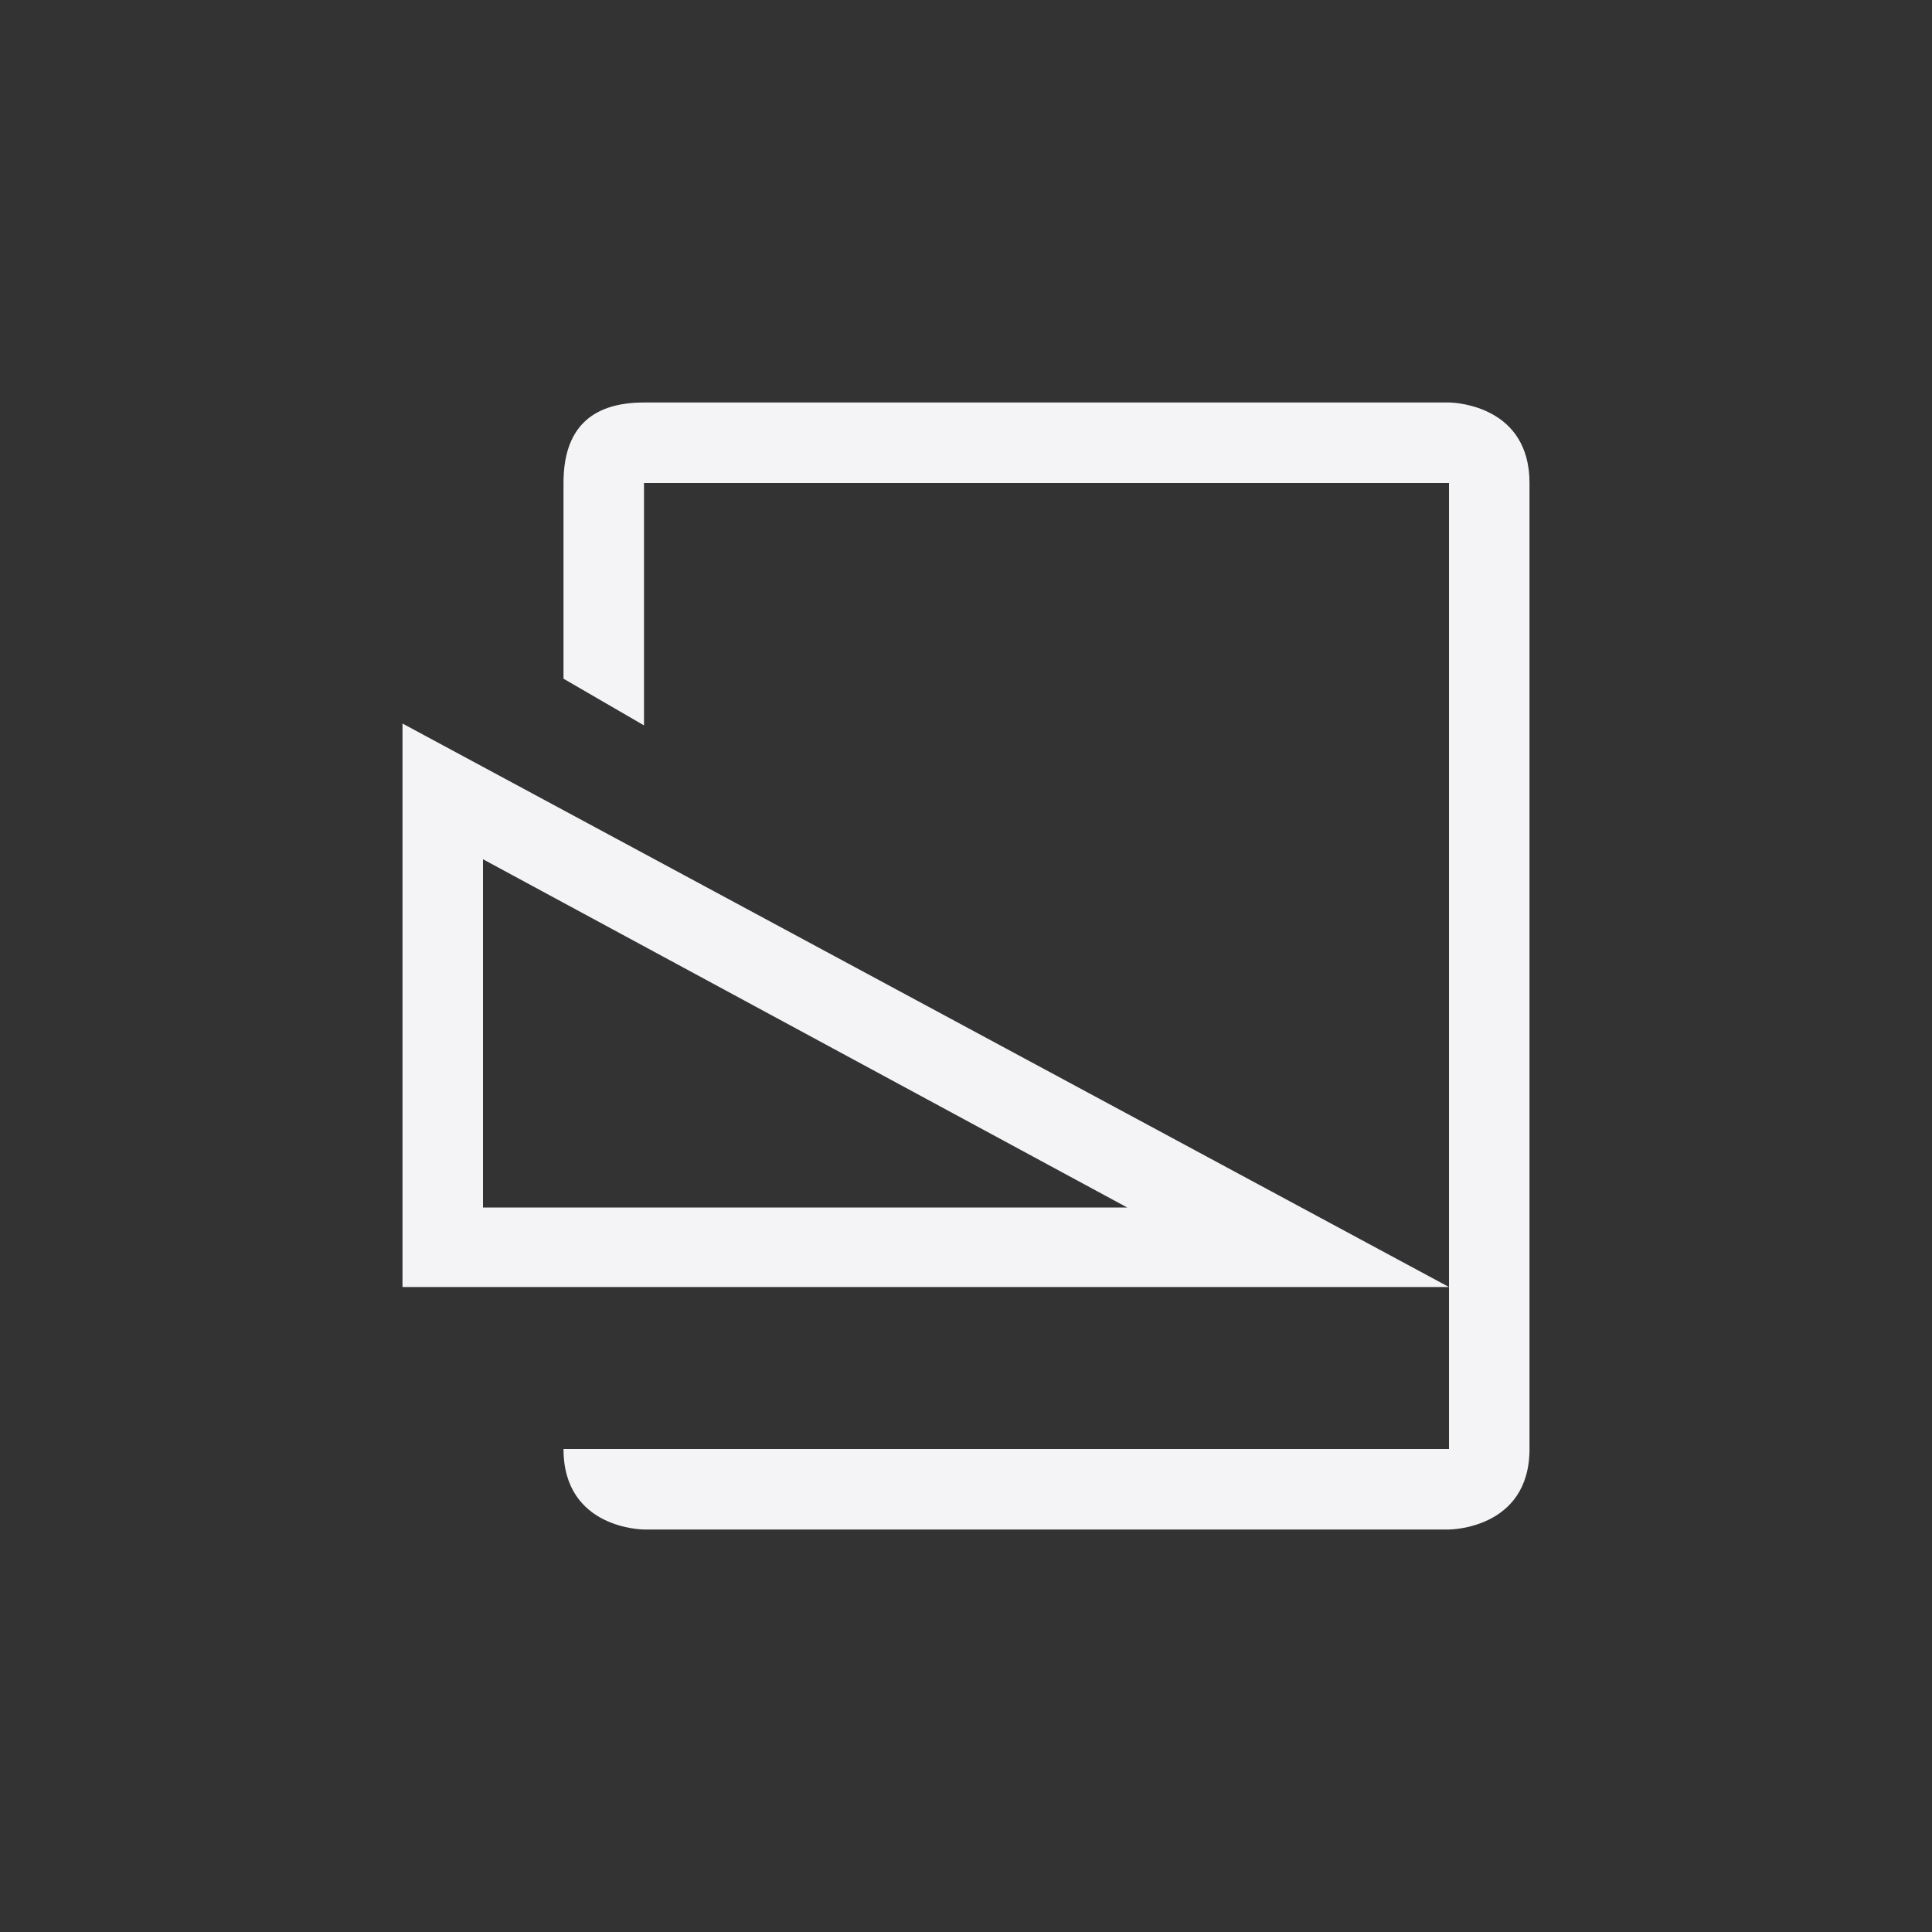<svg xmlns="http://www.w3.org/2000/svg" width="24" height="24" viewBox="0 0 24 24">
  <rect x="0" y="0" width="24" height="24" fill="#333333" stroke="none"/>
  <path fill="#f4f4f7" d="M13.009,0 C13.108,0.003 14,0.056 14,1 L14,1 L14,13 C14,14 13,14 13,14 L13,14 L3,14 C3,14 2,14 2,13 L2,13 L13,13 L13,10.988 L13,1 L3,1 L3,4.011 L2,3.431 L2,1 C2,0.333 2.333,0 3,0 L3,0 Z M0,3.988 L13,10.988 L0,10.988 L0,3.988 Z M1,5.674 L1,10 L9.003,10 L1,5.674 Z" transform="translate(5 5)"/>
</svg>
